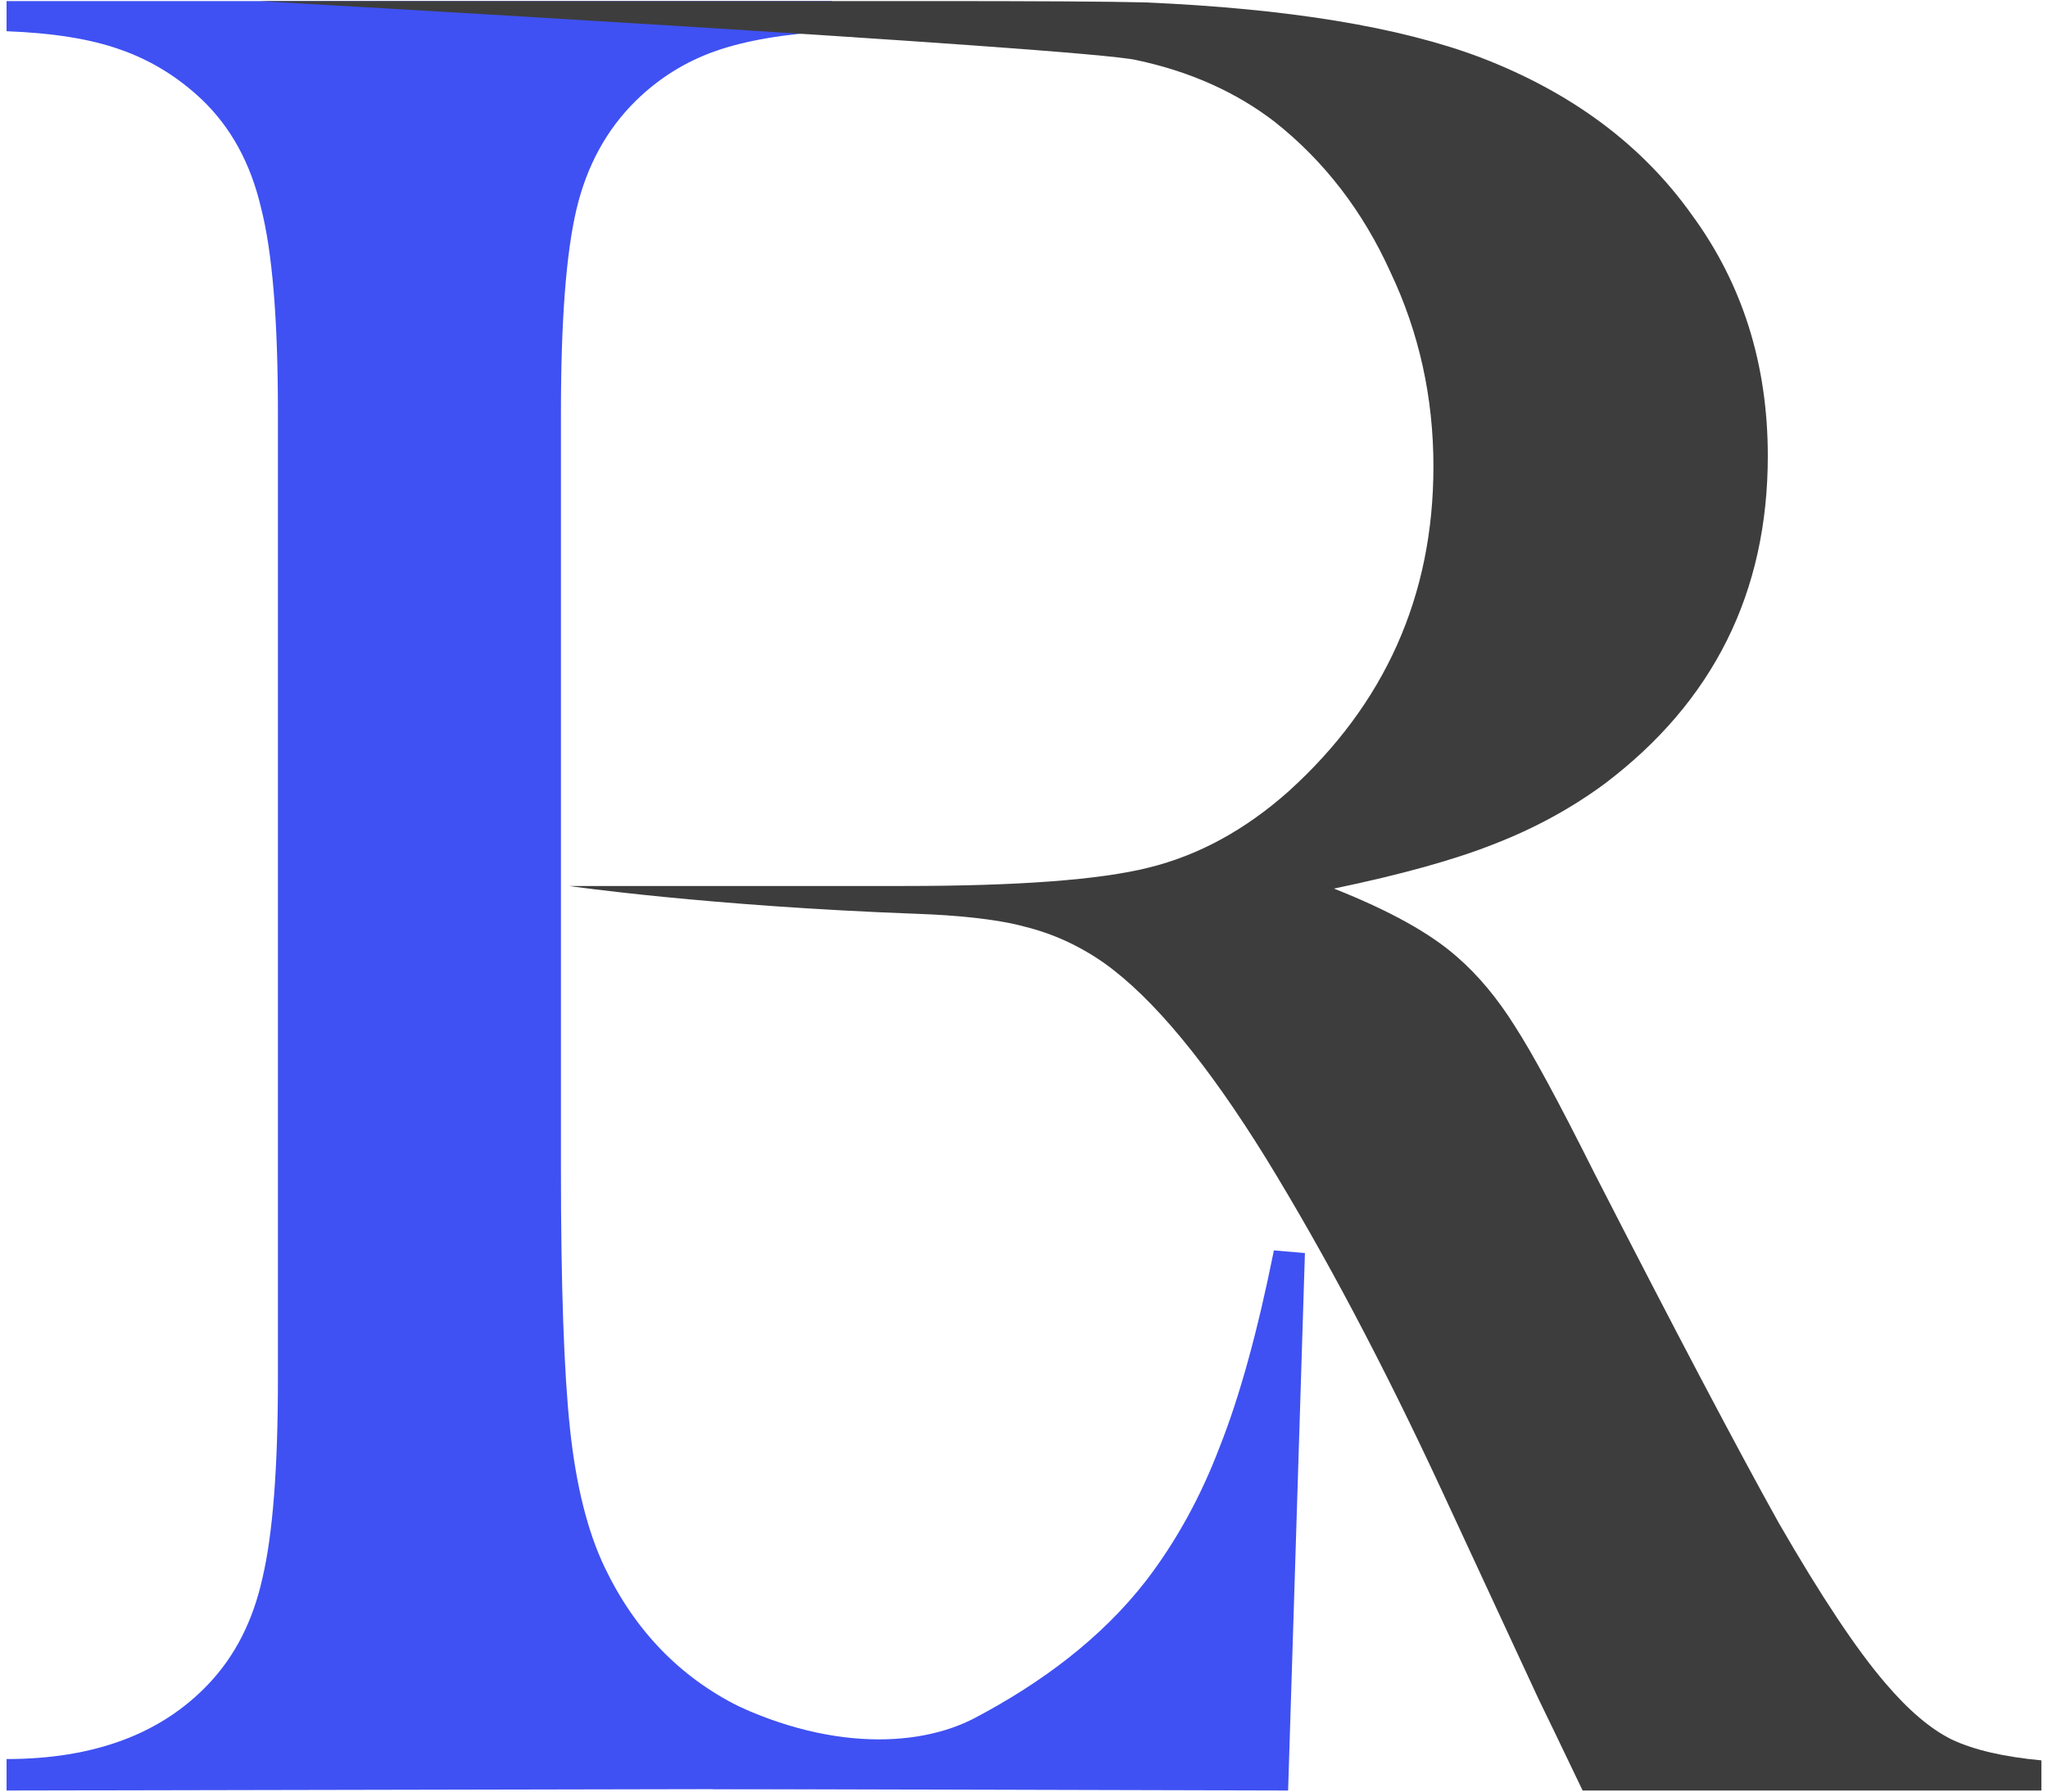 <svg width="48" height="42" viewBox="0 0 48 42" fill="none" xmlns="http://www.w3.org/2000/svg">
<path fill-rule="evenodd" clip-rule="evenodd" d="M22.854 41.93L0.154 41.975V41.237C2.193 41.237 3.768 40.654 4.879 39.486C5.505 38.83 5.929 38 6.151 36.996C6.393 35.972 6.514 34.415 6.514 32.325V9.675C6.514 7.503 6.383 5.905 6.12 4.881C5.878 3.836 5.414 2.985 4.727 2.33C4.162 1.797 3.526 1.408 2.819 1.162C2.133 0.916 1.245 0.773 0.154 0.732V0.025H19.507V0.732C18.396 0.793 17.488 0.947 16.781 1.193C16.074 1.439 15.448 1.828 14.903 2.361C14.217 3.037 13.752 3.887 13.51 4.911C13.268 5.936 13.147 7.524 13.147 9.675V27.408C13.147 30.133 13.217 32.161 13.359 33.493C13.5 34.825 13.773 35.91 14.176 36.751C14.883 38.226 15.933 39.312 17.326 40.008C18.716 40.683 20.558 41.021 22.851 41.022L22.854 41.93Z" fill="#3F51F2"/>
<path fill-rule="evenodd" clip-rule="evenodd" d="M16.709 41.94C16.709 41.94 16.617 39.657 16.622 39.66C19.192 41.059 21.477 40.997 22.852 40.272C24.405 39.452 25.809 38.41 26.859 37.058C27.566 36.136 28.141 35.091 28.585 33.923C29.05 32.755 29.474 31.219 29.857 29.313L30.584 29.375L30.19 41.975L16.709 41.94Z" fill="#3F51F2"/>
<path fill-rule="evenodd" clip-rule="evenodd" d="M26.633 1.408C25.381 1.121 6.068 0.025 6.068 0.025H21.678C24.29 0.025 26.007 0.035 26.827 0.056C30.174 0.199 32.797 0.629 34.697 1.346C36.834 2.166 38.486 3.395 39.651 5.034C40.839 6.653 41.433 8.538 41.433 10.689C41.433 13.885 40.159 16.446 37.611 18.372C36.834 18.946 35.971 19.417 35.02 19.786C34.092 20.155 32.84 20.503 31.264 20.831C32.559 21.343 33.52 21.876 34.146 22.429C34.643 22.859 35.096 23.402 35.506 24.058C35.917 24.693 36.532 25.83 37.352 27.469C39.274 31.219 40.721 33.964 41.692 35.706C42.685 37.427 43.516 38.676 44.186 39.455C44.725 40.09 45.244 40.531 45.74 40.777C46.258 41.022 46.96 41.186 47.845 41.268V41.975H37.093C36.553 40.848 36.208 40.131 36.057 39.824L33.79 34.937C32.43 32.007 31.059 29.416 29.677 27.162C28.295 24.929 27.032 23.402 25.888 22.583C25.305 22.173 24.679 21.886 24.01 21.722C23.34 21.538 22.363 21.454 21.532 21.424C16.602 21.243 13.338 20.77 13.338 20.77H21.192C23.869 20.77 25.78 20.626 26.924 20.339C28.09 20.052 29.18 19.458 30.195 18.557C32.462 16.508 33.596 13.967 33.596 10.935C33.596 9.316 33.261 7.8 32.592 6.387C31.944 4.952 31.037 3.774 29.871 2.852C28.965 2.156 27.885 1.674 26.633 1.408Z" fill="#3D3D3D"/>
</svg>
